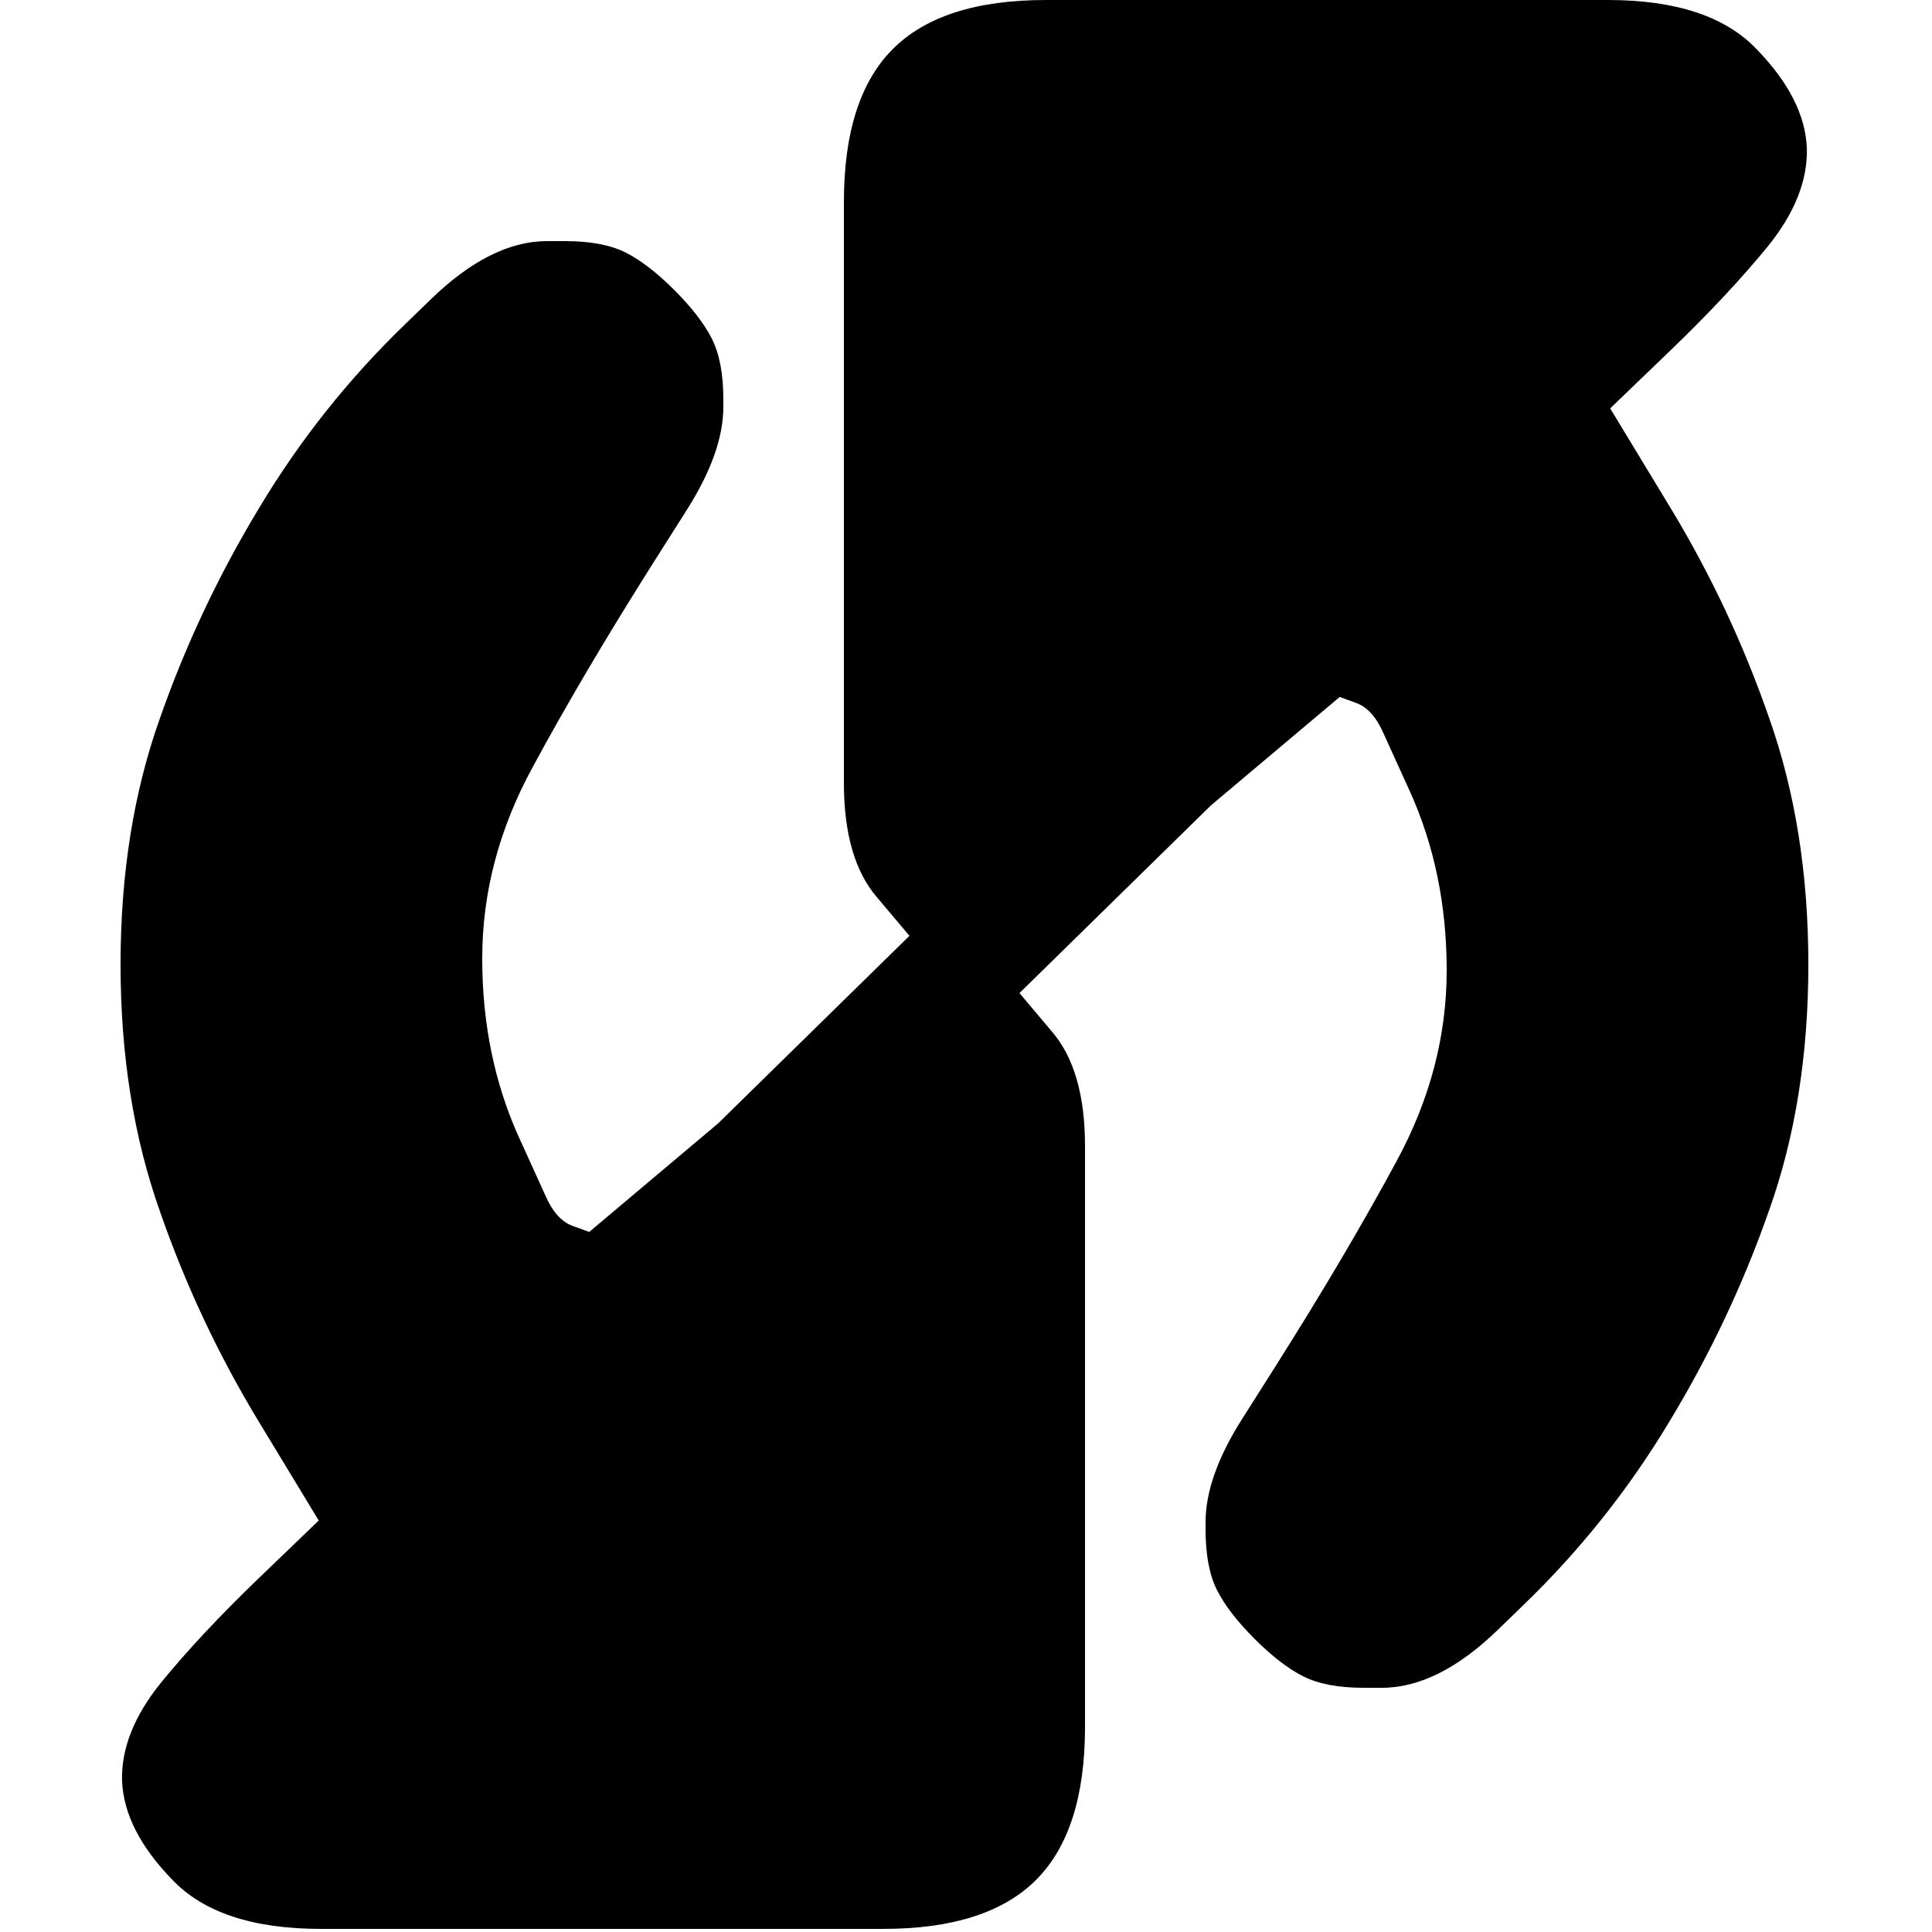 <?xml version="1.0" encoding="utf-8" standalone="no"?><svg width="100" height="100" xmlns="http://www.w3.org/2000/svg"><g transform="scale(0.039,0.039)"><path d="M2347 326q53 -66 51 -130q-3 -65 -66 -130q-62 -66 -198 -66l-746 0q-138 0 -203 65q-65 65 -65 203l0 771q0 101 44 152l43 51l-254 249l-171 144l-22 -8q-22 -8 -36 -40l-35 -77q-49 -108 -49 -238q0 -131 67 -254q67 -124 160 -271l45 -71q48 -76 48 -136l0 -10q0 -50 -15 -80q-15 -30 -50 -65q-35 -35 -65 -50q-30 -15 -80 -15l-24 0q-75 0 -155 78l-33 32q-113 109 -194 244q-81 134 -132 280q-52 146 -52 326q0 180 52 327q51 147 131 279l80 132l-79 76q-78 75 -131 140q-53 66 -51 130q3 65 66 130q62 66 198 66l746 0q138 0 203 -65q65 -65 65 -203l0 -771q0 -101 -44 -152l-43 -51l254 -249l171 -144l22 8q22 8 36 40l35 77q49 108 49 238q0 131 -67 254q-67 124 -160 271l-45 71q-48 76 -48 136l0 10q0 50 15 80q15 30 50 65q35 35 65 50q30 15 80 15l24 0q75 0 155 -78l33 -32q113 -109 194 -244q81 -134 132 -280q52 -146 52 -326q0 -180 -52 -327q-51 -147 -131 -279l-80 -132l79 -76q78 -75 131 -140" fill="black" /></g></svg>